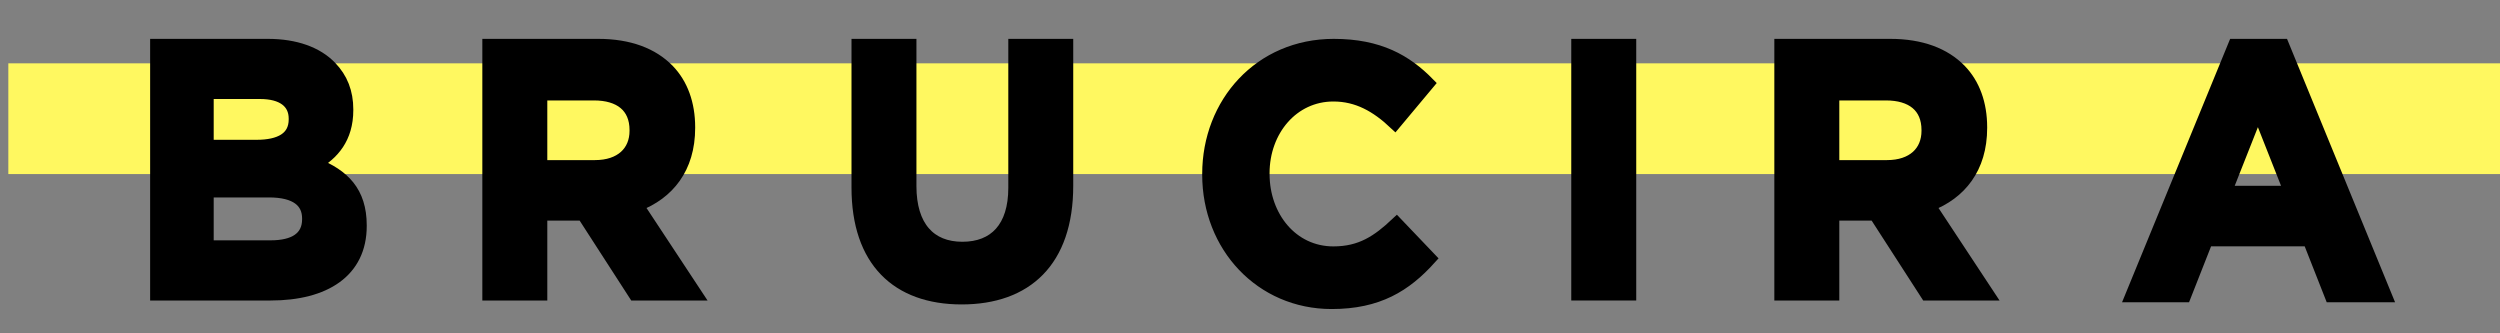 <svg width="75" height="10" viewBox="0 0 75 10" fill="none" xmlns="http://www.w3.org/2000/svg">
<rect x="0" y="0" width="75" height="10" fill="#808080" stroke="none"/>
<g clip-path="url(#clip0_4735_976)">
<path d="M75 1.9H0.25V5.222H75V1.9Z" fill="#FFF860"/>
<path fill-rule="evenodd" clip-rule="evenodd" d="M8.067 5.743H6.231V7.39H8.119C8.82 7.39 9.243 7.134 9.243 6.577V6.556C9.243 6.053 8.882 5.743 8.067 5.743ZM8.841 3.56C8.841 3.069 8.47 2.79 7.799 2.79H6.231V4.374H7.696C8.397 4.374 8.841 4.138 8.841 3.582V3.56ZM4.684 1.346H8.036C8.862 1.346 9.512 1.581 9.924 2.009C10.255 2.351 10.419 2.769 10.419 3.282V3.304C10.419 4.149 9.986 4.62 9.47 4.919C10.306 5.251 10.822 5.754 10.822 6.759V6.781C10.822 8.15 9.749 8.835 8.119 8.835H4.684V1.346Z" fill="black"/>
<path fill-rule="evenodd" clip-rule="evenodd" d="M8.067 5.743H6.231V7.39H8.119C8.82 7.39 9.243 7.134 9.243 6.577V6.556C9.243 6.053 8.882 5.743 8.067 5.743ZM8.841 3.56C8.841 3.069 8.47 2.79 7.799 2.79H6.231V4.374H7.696C8.397 4.374 8.841 4.138 8.841 3.582V3.56ZM4.684 1.346H8.036C8.862 1.346 9.512 1.581 9.924 2.009C10.255 2.351 10.419 2.769 10.419 3.282V3.304C10.419 4.149 9.986 4.62 9.47 4.919C10.306 5.251 10.822 5.754 10.822 6.759V6.781C10.822 8.15 9.749 8.835 8.119 8.835H4.684V1.346Z" stroke="black" stroke-width="0.36"/>
<path fill-rule="evenodd" clip-rule="evenodd" d="M17.848 4.983C18.622 4.983 19.066 4.556 19.066 3.924V3.903C19.066 3.197 18.591 2.833 17.817 2.833H16.239V4.983H17.848ZM14.65 1.346H17.951C18.87 1.346 19.581 1.614 20.056 2.106C20.458 2.523 20.675 3.111 20.675 3.817V3.839C20.675 5.048 20.046 5.807 19.127 6.16L20.892 8.835H19.035L17.487 6.438H16.239V8.835H14.65V1.346Z" fill="black"/>
<path fill-rule="evenodd" clip-rule="evenodd" d="M17.848 4.983C18.622 4.983 19.066 4.556 19.066 3.924V3.903C19.066 3.197 18.591 2.833 17.817 2.833H16.239V4.983H17.848ZM14.65 1.346H17.951C18.87 1.346 19.581 1.614 20.056 2.106C20.458 2.523 20.675 3.111 20.675 3.817V3.839C20.675 5.048 20.046 5.807 19.127 6.16L20.892 8.835H19.035L17.487 6.438H16.239V8.835H14.65V1.346Z" stroke="black" stroke-width="0.36"/>
<path fill-rule="evenodd" clip-rule="evenodd" d="M25.725 5.626V1.346H27.313V5.583C27.313 6.802 27.901 7.433 28.871 7.433C29.84 7.433 30.429 6.824 30.429 5.636V1.346H32.017V5.572C32.017 7.84 30.79 8.953 28.85 8.953C26.911 8.953 25.725 7.829 25.725 5.626Z" fill="black"/>
<path fill-rule="evenodd" clip-rule="evenodd" d="M25.725 5.626V1.346H27.313V5.583C27.313 6.802 27.901 7.433 28.871 7.433C29.84 7.433 30.429 6.824 30.429 5.636V1.346H32.017V5.572C32.017 7.84 30.79 8.953 28.85 8.953C26.911 8.953 25.725 7.829 25.725 5.626Z" stroke="black" stroke-width="0.36"/>
<path fill-rule="evenodd" clip-rule="evenodd" d="M36.246 5.24V5.219C36.246 3.09 37.794 1.346 40.012 1.346C41.373 1.346 42.188 1.817 42.859 2.501L41.848 3.71C41.291 3.186 40.723 2.865 40.001 2.865C38.784 2.865 37.907 3.914 37.907 5.197V5.219C37.907 6.503 38.764 7.572 40.001 7.572C40.827 7.572 41.332 7.23 41.9 6.695L42.911 7.754C42.168 8.578 41.342 9.091 39.95 9.091C37.824 9.091 36.246 7.39 36.246 5.24Z" fill="black"/>
<path fill-rule="evenodd" clip-rule="evenodd" d="M36.246 5.24V5.219C36.246 3.09 37.794 1.346 40.012 1.346C41.373 1.346 42.188 1.817 42.859 2.501L41.848 3.71C41.291 3.186 40.723 2.865 40.001 2.865C38.784 2.865 37.907 3.914 37.907 5.197V5.219C37.907 6.503 38.764 7.572 40.001 7.572C40.827 7.572 41.332 7.23 41.9 6.695L42.911 7.754C42.168 8.578 41.342 9.091 39.95 9.091C37.824 9.091 36.246 7.39 36.246 5.24Z" stroke="black" stroke-width="0.36"/>
<path fill-rule="evenodd" clip-rule="evenodd" d="M47.318 8.835H48.907V1.346H47.318V8.835Z" fill="black"/>
<path fill-rule="evenodd" clip-rule="evenodd" d="M47.318 8.835H48.907V1.346H47.318V8.835Z" stroke="black" stroke-width="0.36"/>
<path fill-rule="evenodd" clip-rule="evenodd" d="M56.608 4.983C57.382 4.983 57.825 4.556 57.825 3.924V3.903C57.825 3.197 57.351 2.833 56.577 2.833H54.999V4.983H56.608ZM53.41 1.346H56.711C57.63 1.346 58.341 1.614 58.816 2.106C59.218 2.523 59.435 3.111 59.435 3.817V3.839C59.435 5.048 58.806 5.807 57.887 6.16L59.652 8.835H57.794L56.247 6.438H54.999V8.835H53.41V1.346Z" fill="black"/>
<path fill-rule="evenodd" clip-rule="evenodd" d="M56.608 4.983C57.382 4.983 57.825 4.556 57.825 3.924V3.903C57.825 3.197 57.351 2.833 56.577 2.833H54.999V4.983H56.608ZM53.41 1.346H56.711C57.63 1.346 58.341 1.614 58.816 2.106C59.218 2.523 59.435 3.111 59.435 3.817V3.839C59.435 5.048 58.806 5.807 57.887 6.16L59.652 8.835H57.794L56.247 6.438H54.999V8.835H53.41V1.346Z" stroke="black" stroke-width="0.36"/>
<path fill-rule="evenodd" clip-rule="evenodd" d="M68.696 5.754L67.737 3.325L66.777 5.754H68.696ZM67.025 1.346H68.49L71.584 8.888H69.924L69.263 7.209H66.21L65.549 8.888H63.93L67.025 1.346Z" fill="black"/>
<path fill-rule="evenodd" clip-rule="evenodd" d="M68.696 5.754L67.737 3.325L66.777 5.754H68.696ZM67.025 1.346H68.49L71.584 8.888H69.924L69.263 7.209H66.21L65.549 8.888H63.93L67.025 1.346Z" stroke="black" stroke-width="0.36"/>
</g>
<defs>
<clipPath id="clip0_4735_976">
<rect width="74.75" height="8.859" fill="white" transform="translate(0.25 0.792)"/>
</clipPath>
</defs>
</svg>
